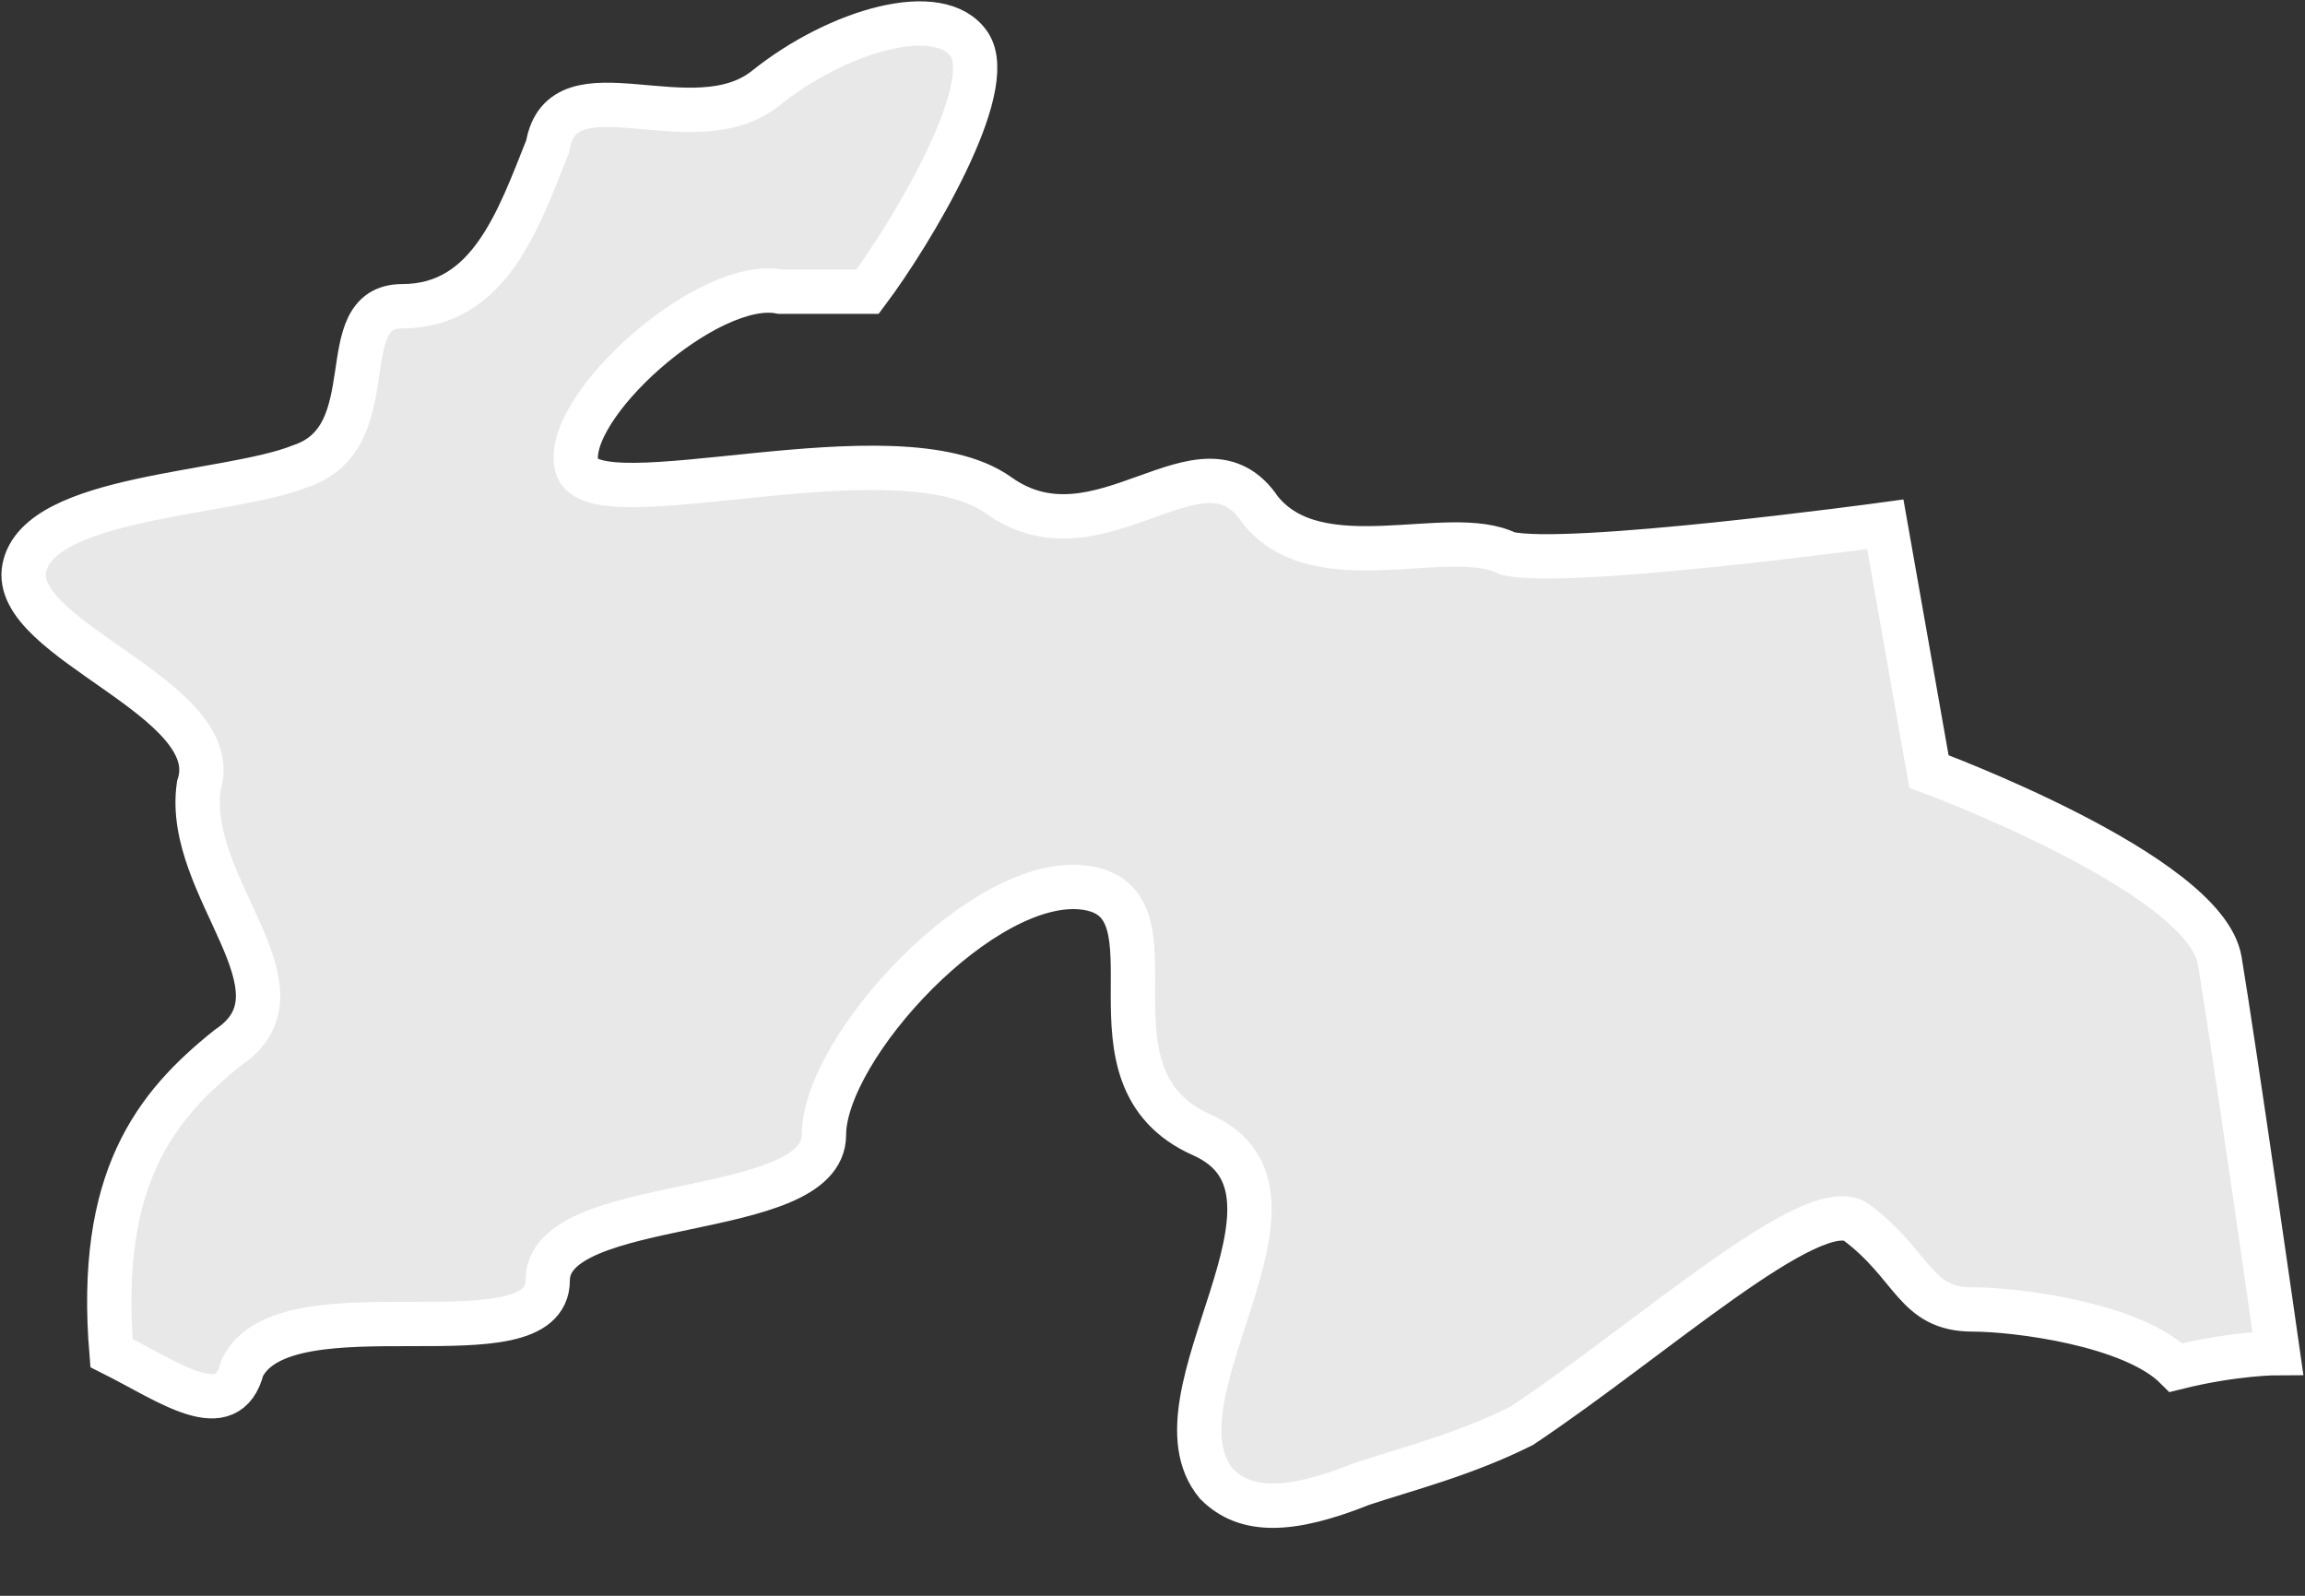 <svg width="13" height="9" viewBox="0 0 13 9" fill="none" xmlns="http://www.w3.org/2000/svg">
<rect x="0" y="0" width="13" height="9" fill="#333333" stroke="none"/>
<path d="M10.469 6.893C10.797 7.139 10.797 7.385 11.125 7.385C11.371 7.385 12.027 7.467 12.273 7.713C12.601 7.631 12.847 7.631 12.847 7.631C12.847 7.631 12.601 5.909 12.519 5.417C12.437 4.925 10.879 4.351 10.879 4.351L10.633 2.957C10.633 2.957 8.829 3.203 8.501 3.121C8.173 2.957 7.435 3.285 7.107 2.875C6.779 2.383 6.205 3.203 5.631 2.793C5.057 2.383 3.335 2.957 3.253 2.629C3.171 2.301 3.991 1.563 4.401 1.645C4.483 1.645 4.729 1.645 4.893 1.645C5.139 1.317 5.631 0.497 5.467 0.251C5.303 0.005 4.729 0.169 4.319 0.497C3.909 0.825 3.171 0.333 3.089 0.825C2.925 1.235 2.761 1.727 2.269 1.727C1.859 1.727 2.187 2.465 1.695 2.629C1.285 2.793 0.219 2.793 0.137 3.203C0.055 3.613 1.285 3.941 1.121 4.433C1.039 5.007 1.777 5.581 1.285 5.909C0.875 6.237 0.547 6.647 0.629 7.631C0.957 7.795 1.285 8.041 1.367 7.713C1.613 7.221 3.089 7.713 3.089 7.221C3.089 6.729 4.647 6.893 4.647 6.401C4.647 5.909 5.549 4.925 6.123 5.007C6.697 5.089 6.041 6.073 6.779 6.401C7.517 6.729 6.451 7.877 6.861 8.369C7.025 8.533 7.271 8.533 7.681 8.369C7.927 8.287 8.255 8.205 8.583 8.041C9.321 7.549 10.223 6.729 10.469 6.893Z" fill="#E8E8E8" stroke="white" stroke-width="0.25" stroke-miterlimit="10"/>
</svg>
